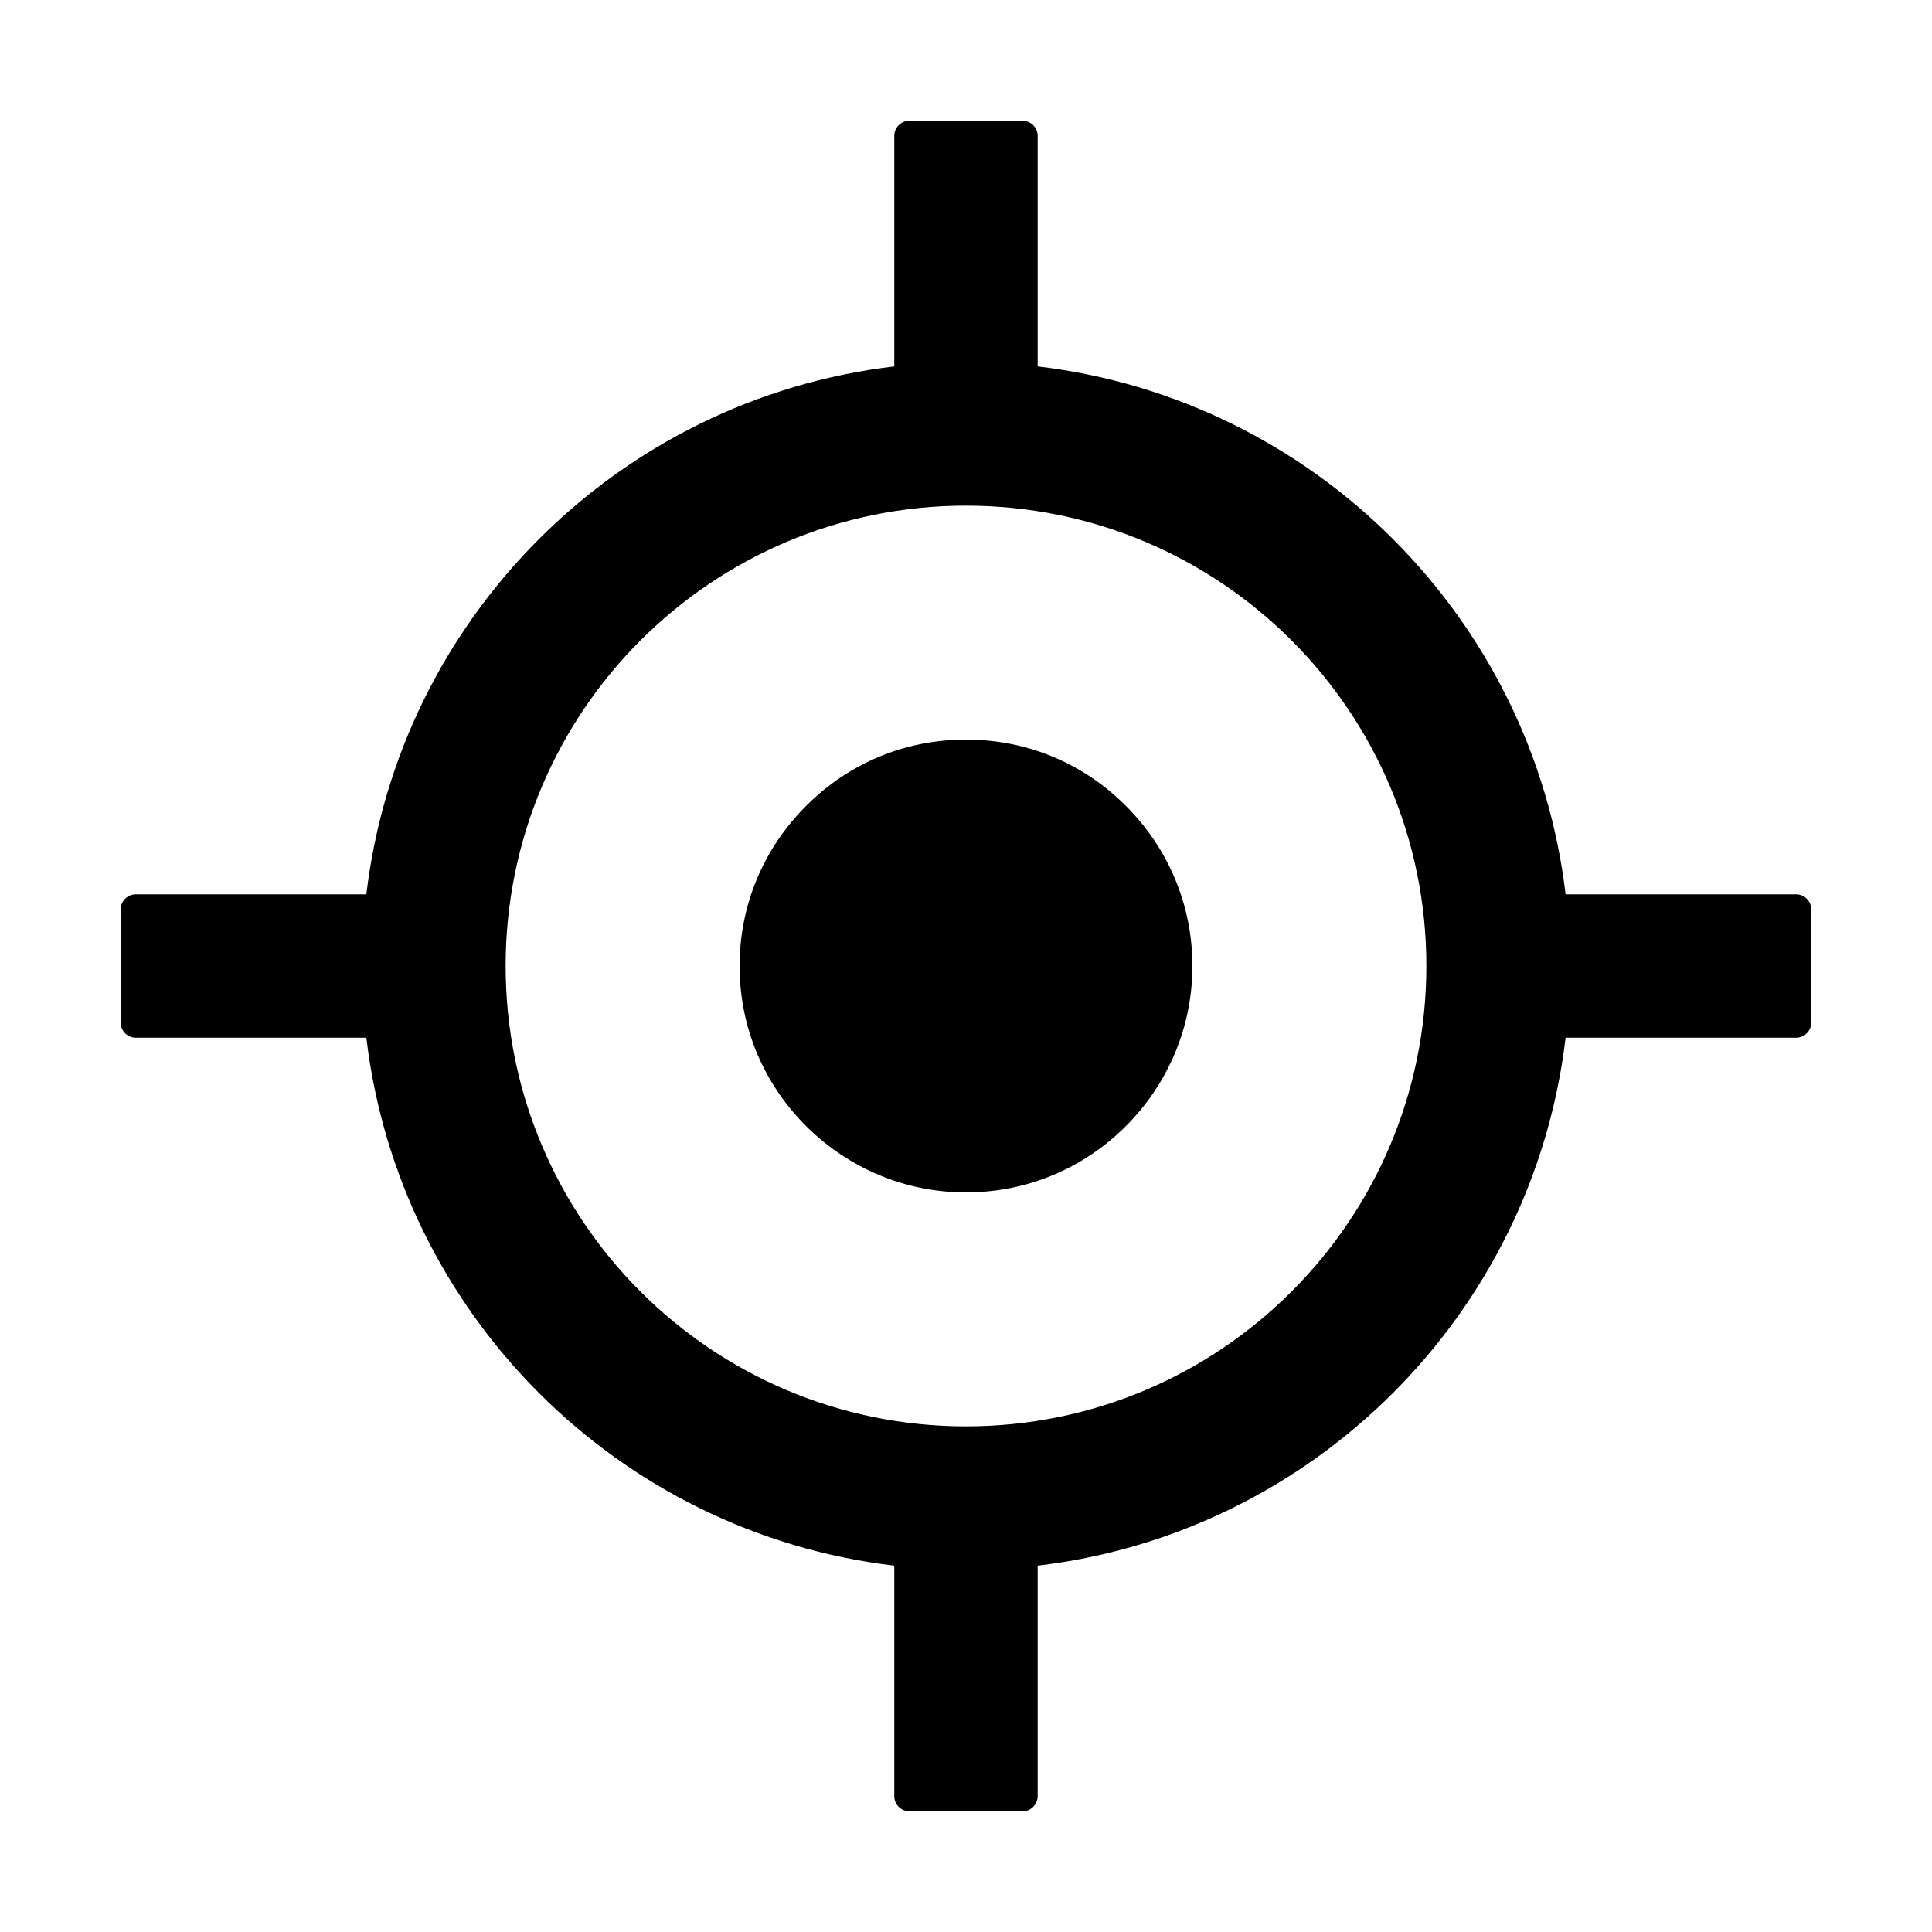 <svg version="1.1" xmlns="http://www.w3.org/2000/svg" width="32" height="32" viewBox="0 0 32 32">
<path fill="currentColor" d="M29.75 14.813h-3.819c-0.541-4.575-4.169-8.203-8.744-8.744v-3.819c0-0.138-0.113-0.25-0.25-0.25h-1.875c-0.137 0-0.25 0.112-0.25 0.25v3.819c-4.575 0.541-8.203 4.169-8.744 8.744h-3.819c-0.138 0-0.25 0.113-0.25 0.25v1.875c0 0.137 0.112 0.25 0.25 0.25h3.819c0.541 4.575 4.169 8.203 8.744 8.744v3.819c0 0.137 0.113 0.25 0.25 0.25h1.875c0.137 0 0.25-0.113 0.25-0.25v-3.819c4.575-0.541 8.203-4.169 8.744-8.744h3.819c0.137 0 0.25-0.113 0.25-0.25v-1.875c0-0.137-0.113-0.25-0.25-0.25zM16 23.625c-4.213 0-7.625-3.413-7.625-7.625s3.412-7.625 7.625-7.625 7.625 3.412 7.625 7.625-3.413 7.625-7.625 7.625z"/>
<path fill="currentColor" d="M16 12.25c-1.003 0-1.941 0.387-2.65 1.1-0.709 0.709-1.1 1.647-1.1 2.65s0.391 1.941 1.1 2.65c0.709 0.706 1.65 1.1 2.65 1.1s1.941-0.391 2.65-1.1c0.706-0.709 1.1-1.65 1.1-2.65s-0.391-1.941-1.1-2.65c-0.709-0.713-1.647-1.1-2.65-1.1z"/>
</svg>
